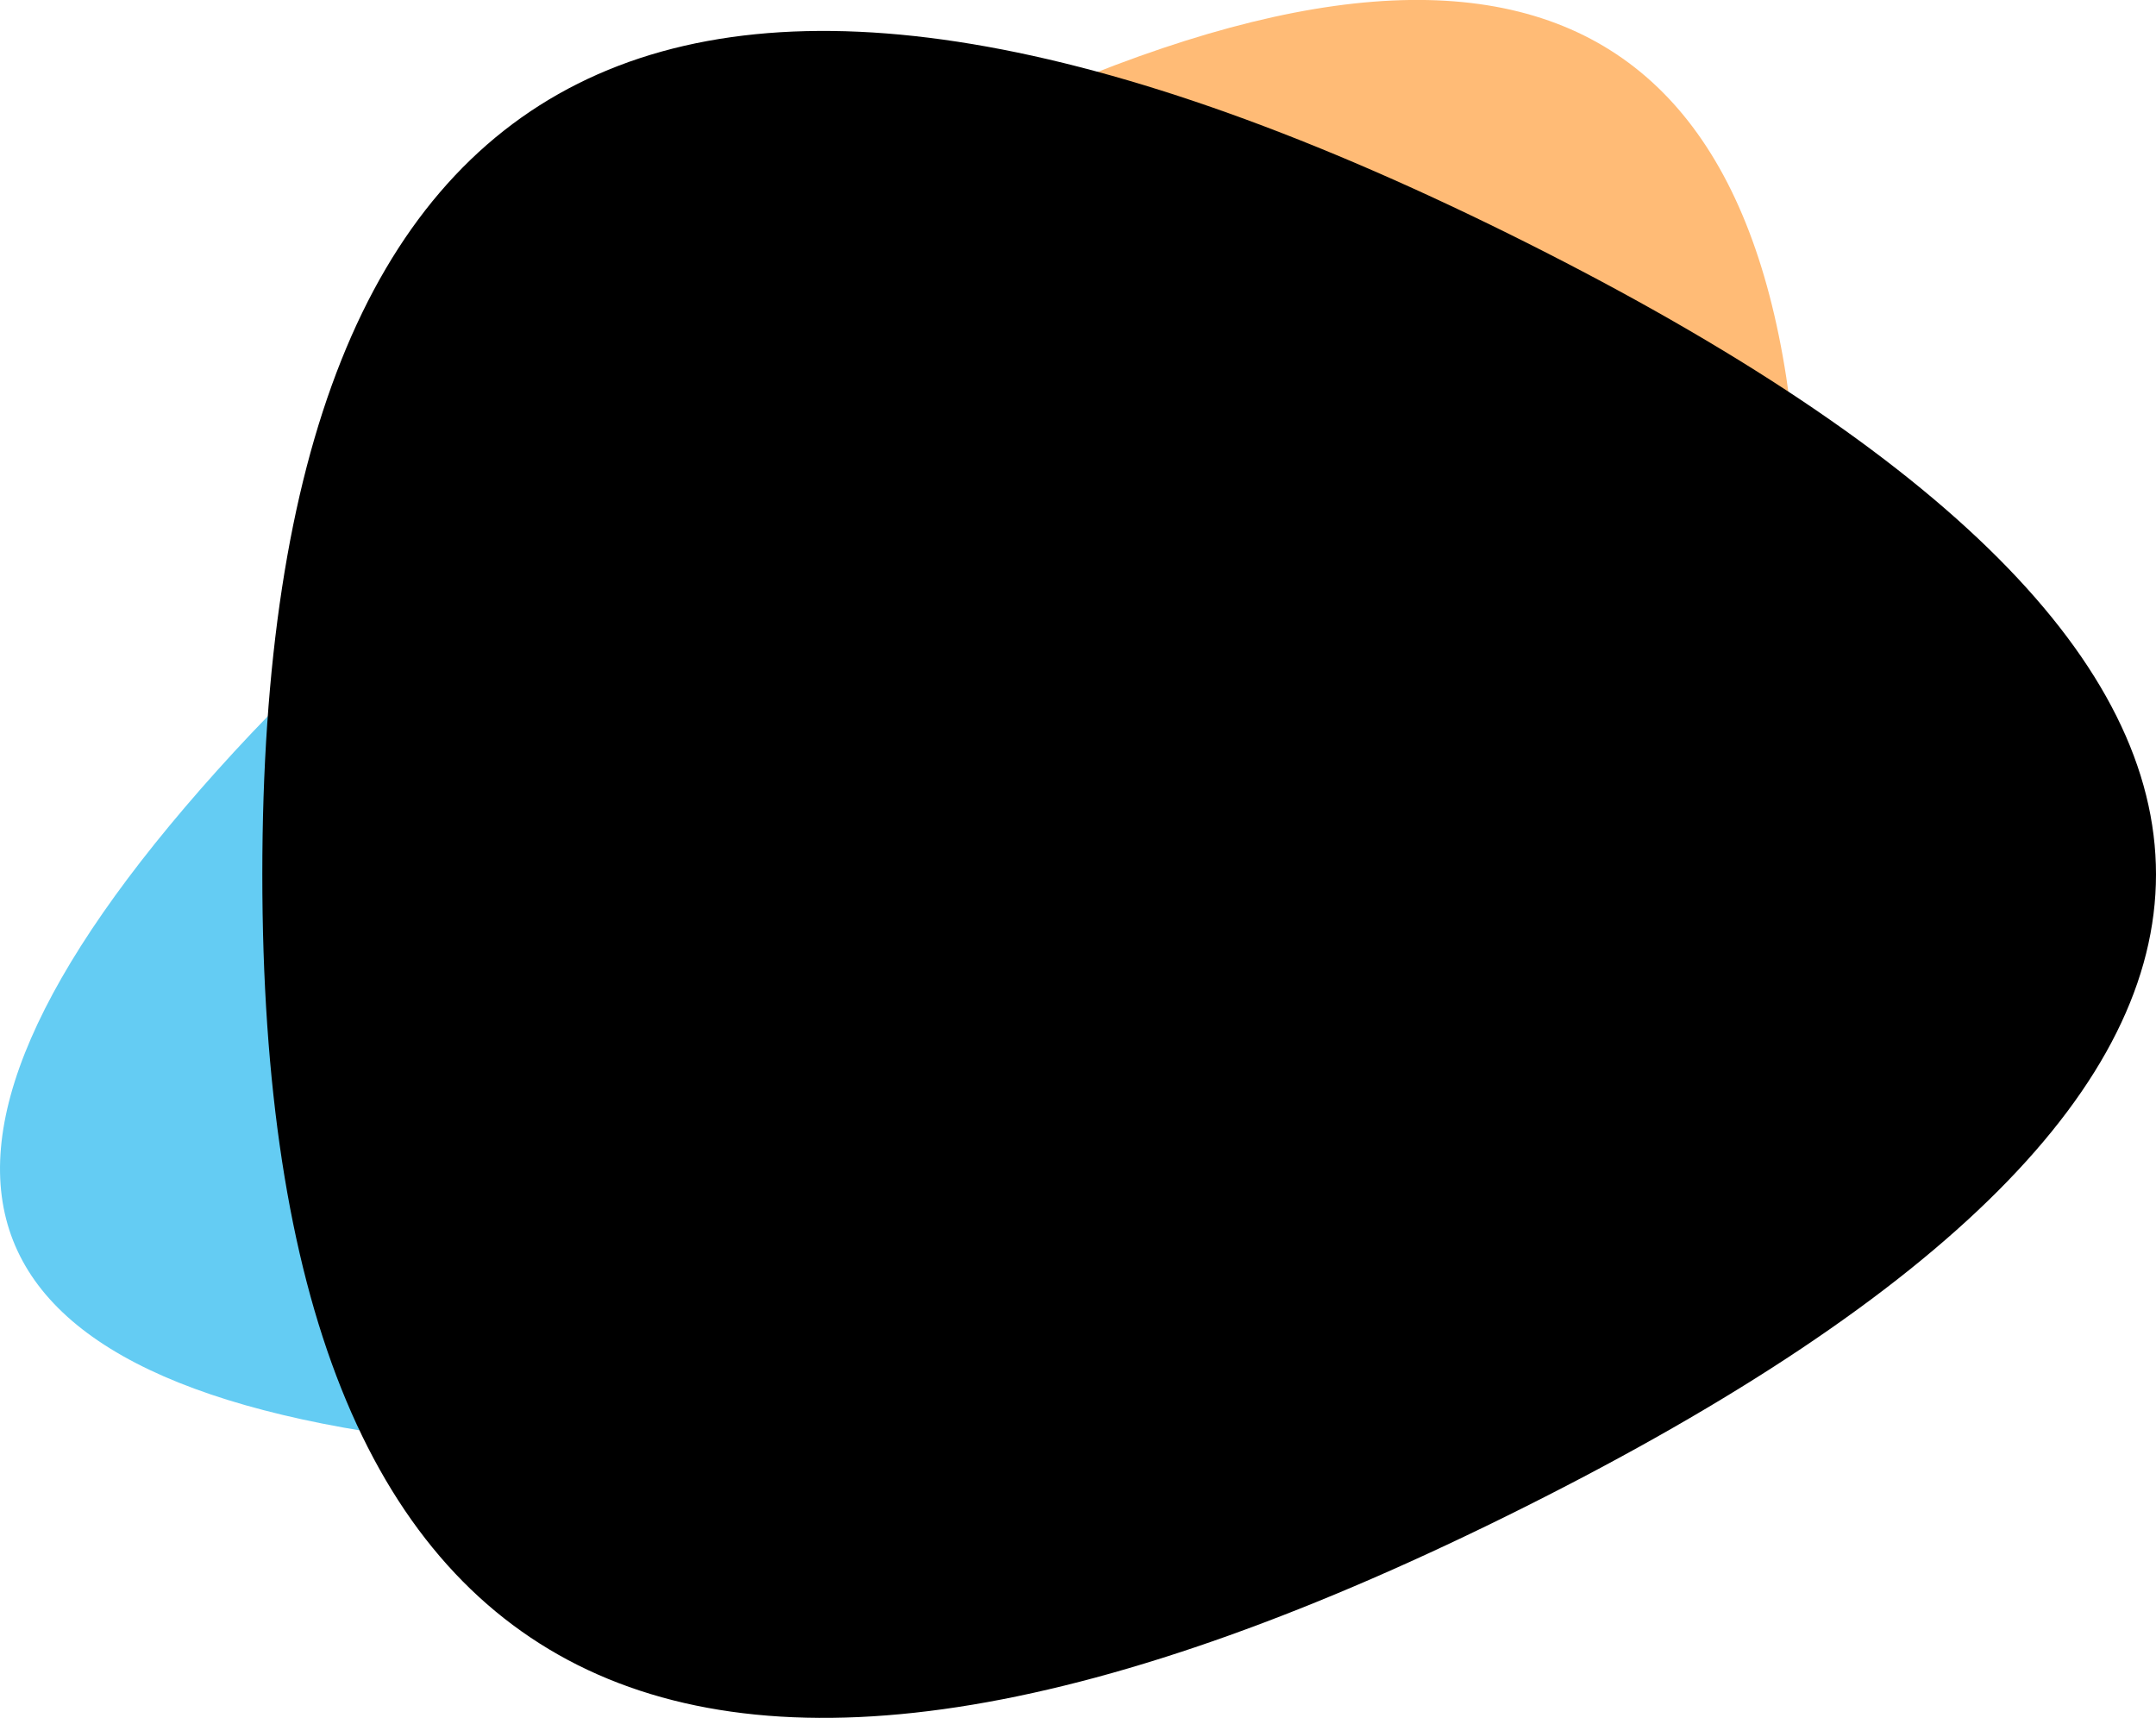 <svg id="Группа_1" data-name="Группа 1" xmlns="http://www.w3.org/2000/svg" width="687.656" height="547.875" viewBox="0 0 687.656 547.875">
  <defs>
    <style>
      .cls-1 {
        fill: #64ccf3;
      }

      .cls-1, .cls-2, .cls-3 {
        fill-rule: evenodd;
      }

      .cls-2 {
        fill: #ffbb76;
      }
    </style>
  </defs>
  <path id="blue_shape" data-name="blue shape" class="cls-1" d="M1026.36,666.269q257.31,23.253,172.6-192.2T941.643,450.814Q769.039,643.017,1026.36,666.269Z" transform="translate(-872.344 -205.125)"/>
  <path id="orange_shape" data-name="orange shape" class="cls-2" d="M1444.75,432.88q21.36-306.156-232.31-200.8T1191.08,538.24Q1423.4,739.038,1444.75,432.88Z" transform="translate(-872.344 -205.125)"/>
  <path id="image" class="cls-3" d="M1358.67,685.759Q956.01,887.517,956.01,484t402.66-201.759Q1761.33,484,1358.67,685.759Z" transform="translate(-872.344 -205.125)"/>
</svg>
